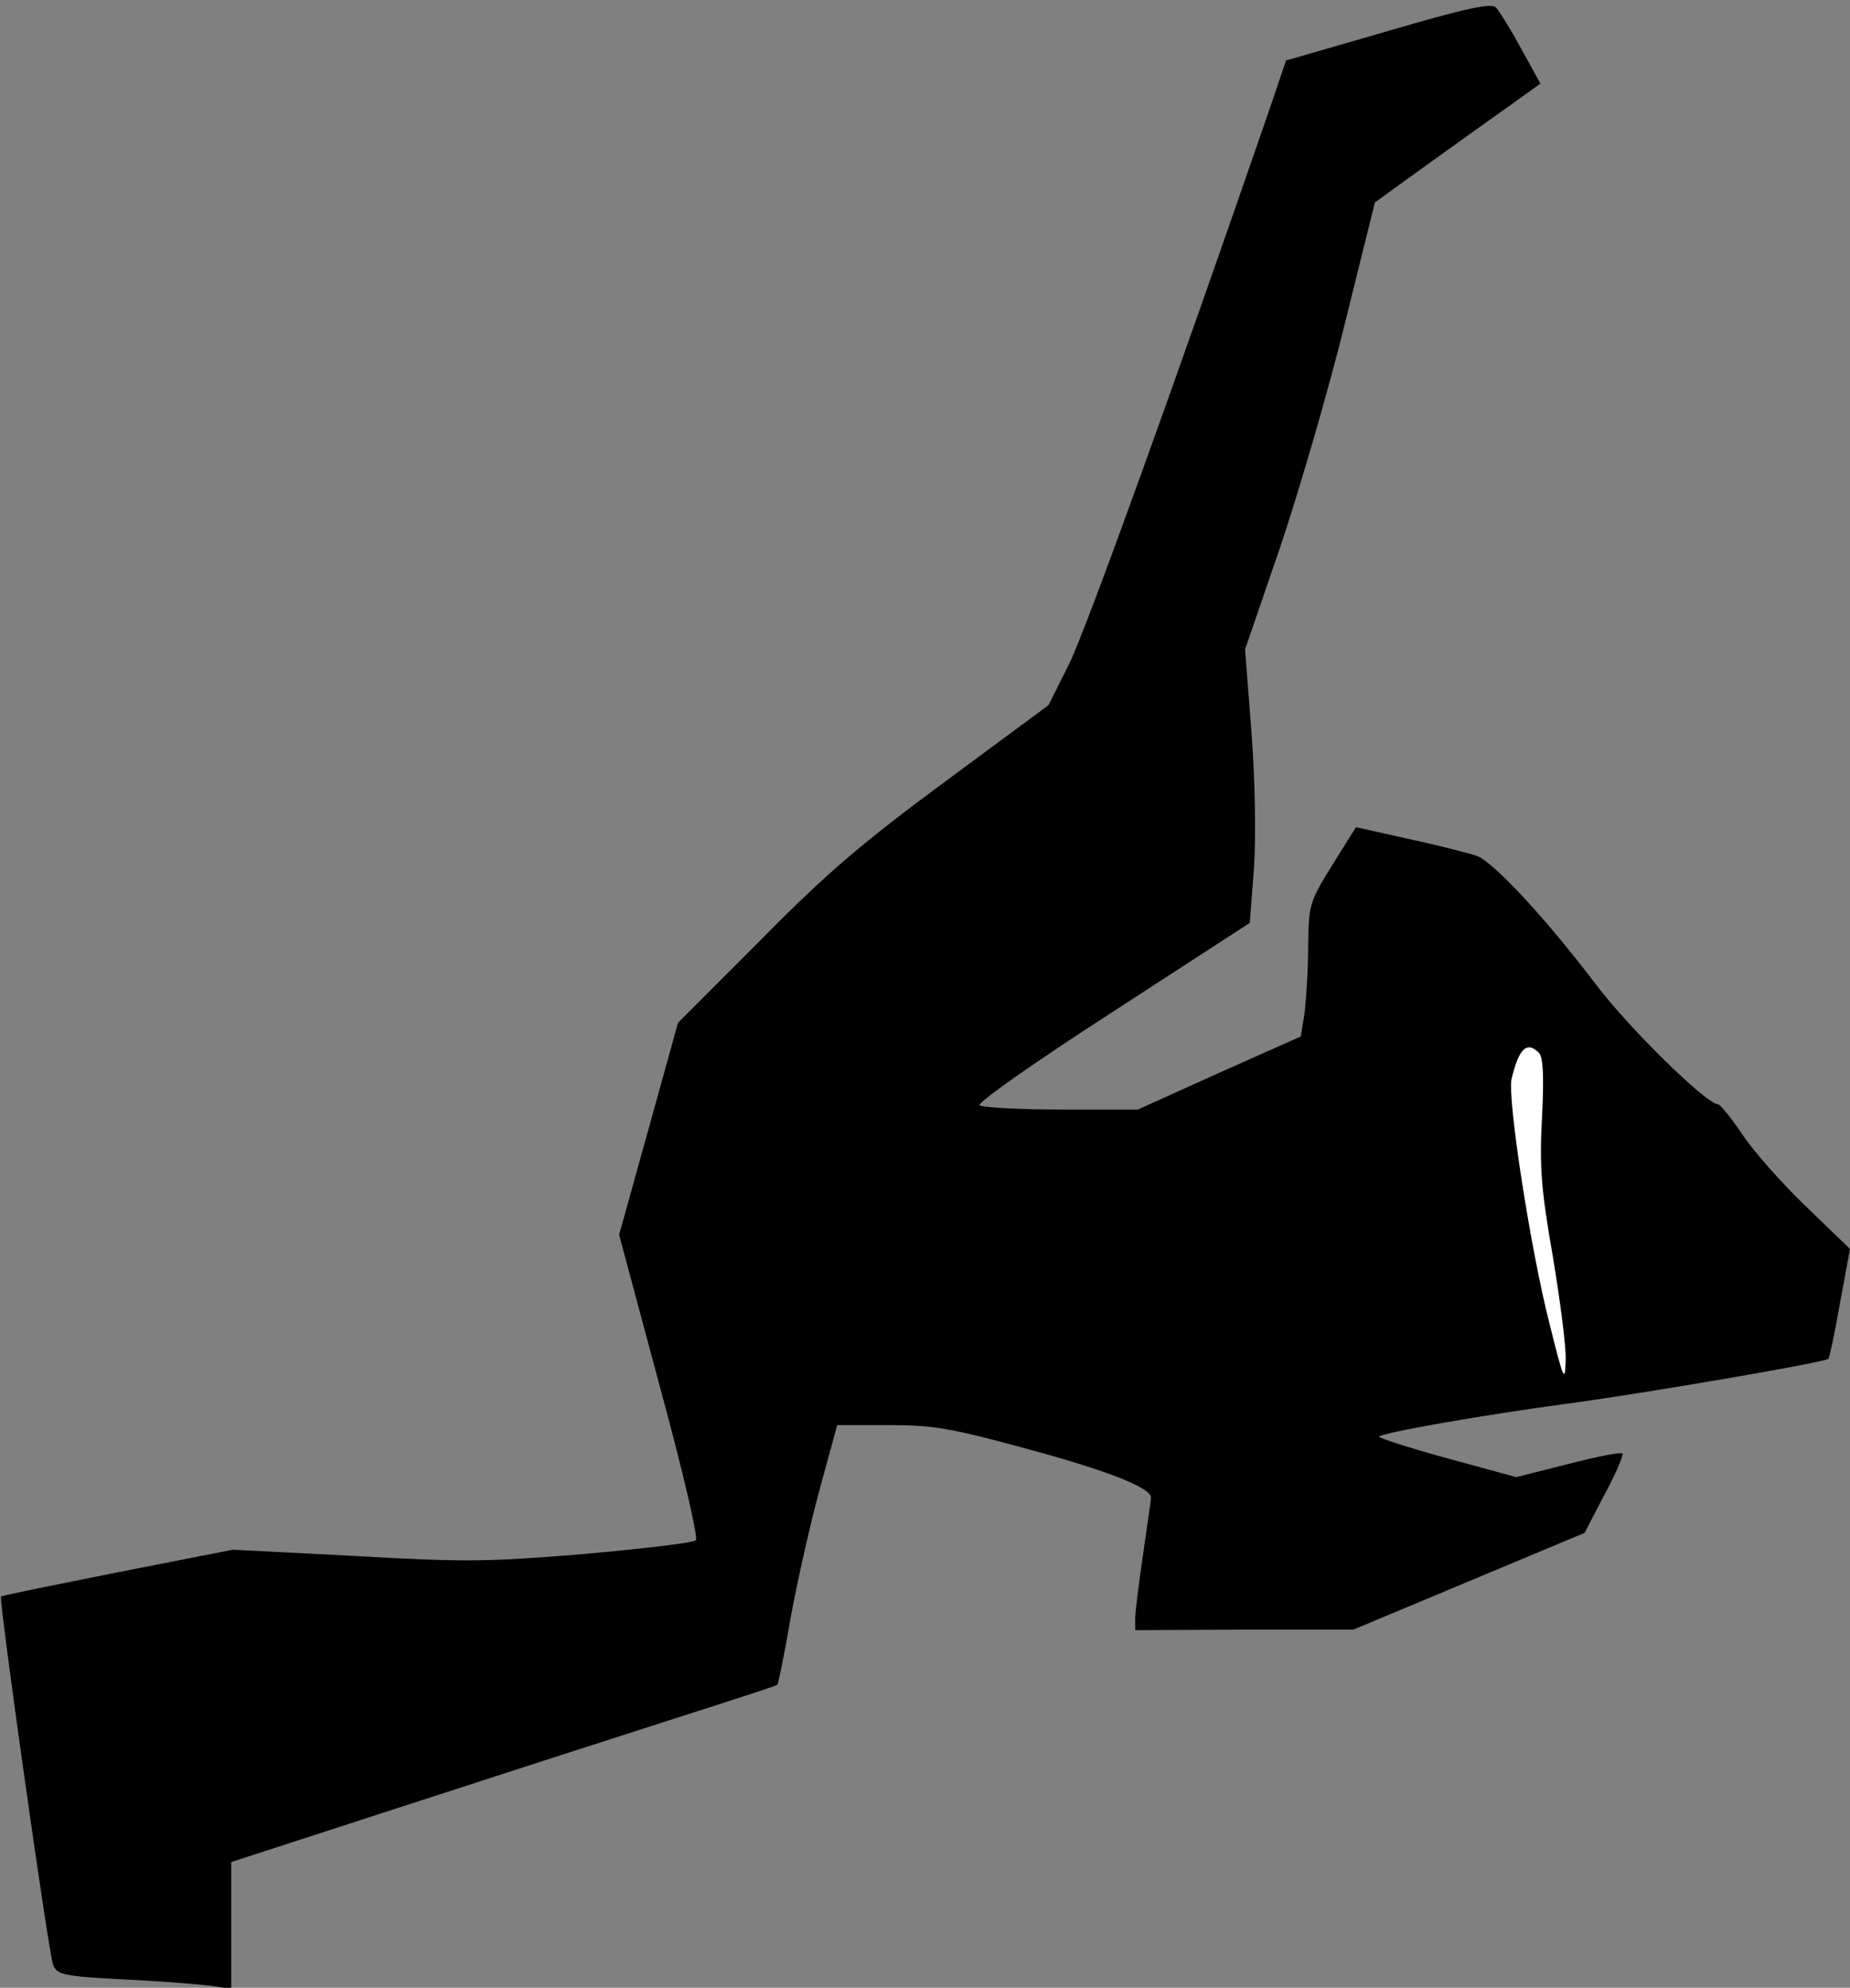 <?xml version="1.0" standalone="no"?>
<!DOCTYPE svg PUBLIC "-//W3C//DTD SVG 20010904//EN"
 "http://www.w3.org/TR/2001/REC-SVG-20010904/DTD/svg10.dtd">
<svg version="1.0" xmlns="http://www.w3.org/2000/svg"
 width="352pt" height="378pt" viewBox="0 0 352 378"
 preserveAspectRatio="xMidYMid meet">
<rect x="0" y="0" width="352" height="378" fill="#808080" stroke="none"/>
<g transform="translate(0,378) scale(0.1,-0.1)"
fill="#000000" stroke="none">
<path fill="#000000" stroke="none" d="M2641 3721 l-194 -56 -34 -100 c-177
-513 -347 -984 -379 -1048 l-39 -78 -195 -144 c-157 -116 -226 -174 -352 -302
l-158 -158 -56 -202 -56 -201 77 -287 c44 -161 74 -290 69 -294 -5 -5 -100
-16 -211 -26 -181 -15 -228 -16 -436 -4 l-234 12 -219 -43 c-120 -24 -220 -44
-222 -46 -5 -3 90 -676 99 -700 7 -19 18 -22 131 -28 68 -3 142 -9 166 -12
l42 -6 0 120 0 121 308 100 c169 55 402 130 517 167 116 37 212 68 214 70 2 2
14 61 26 131 13 70 38 181 56 246 l32 117 98 0 c85 0 120 -6 266 -46 151 -41
233 -73 233 -92 0 -4 -7 -52 -15 -107 -8 -55 -15 -110 -15 -122 l0 -23 208 1
207 0 220 92 220 92 38 73 c22 41 37 76 34 78 -3 3 -49 -6 -103 -20 l-99 -25
-132 36 c-73 20 -131 39 -129 41 8 8 197 41 353 62 150 20 494 79 502 86 2 2
12 49 22 106 l19 103 -83 80 c-46 44 -101 106 -122 138 -21 31 -42 57 -46 57
-22 0 -171 146 -234 230 -95 125 -192 229 -224 242 -14 5 -72 20 -128 32
l-103 23 -45 -72 c-44 -71 -45 -75 -46 -156 0 -46 -4 -103 -7 -127 l-7 -43
-155 -69 -155 -70 -145 0 c-80 0 -150 4 -156 8 -6 4 100 79 252 177 l262 170
8 105 c4 61 2 170 -5 260 l-12 155 67 195 c36 107 92 299 123 425 l57 230 90
65 c50 36 121 87 158 113 l67 48 -37 67 c-20 37 -42 72 -48 78 -8 9 -62 -3
-205 -45z"/>
<path fill="#ffffff" stroke="none" d="M2928 1778 c8 -8 10 -43 6 -122 -5 -93
-2 -136 20 -262 14 -84 26 -174 25 -200 -1 -45 -4 -39 -30 66 -37 143 -81 431
-73 468 14 58 29 73 52 50z"/>
</g>
</svg>

